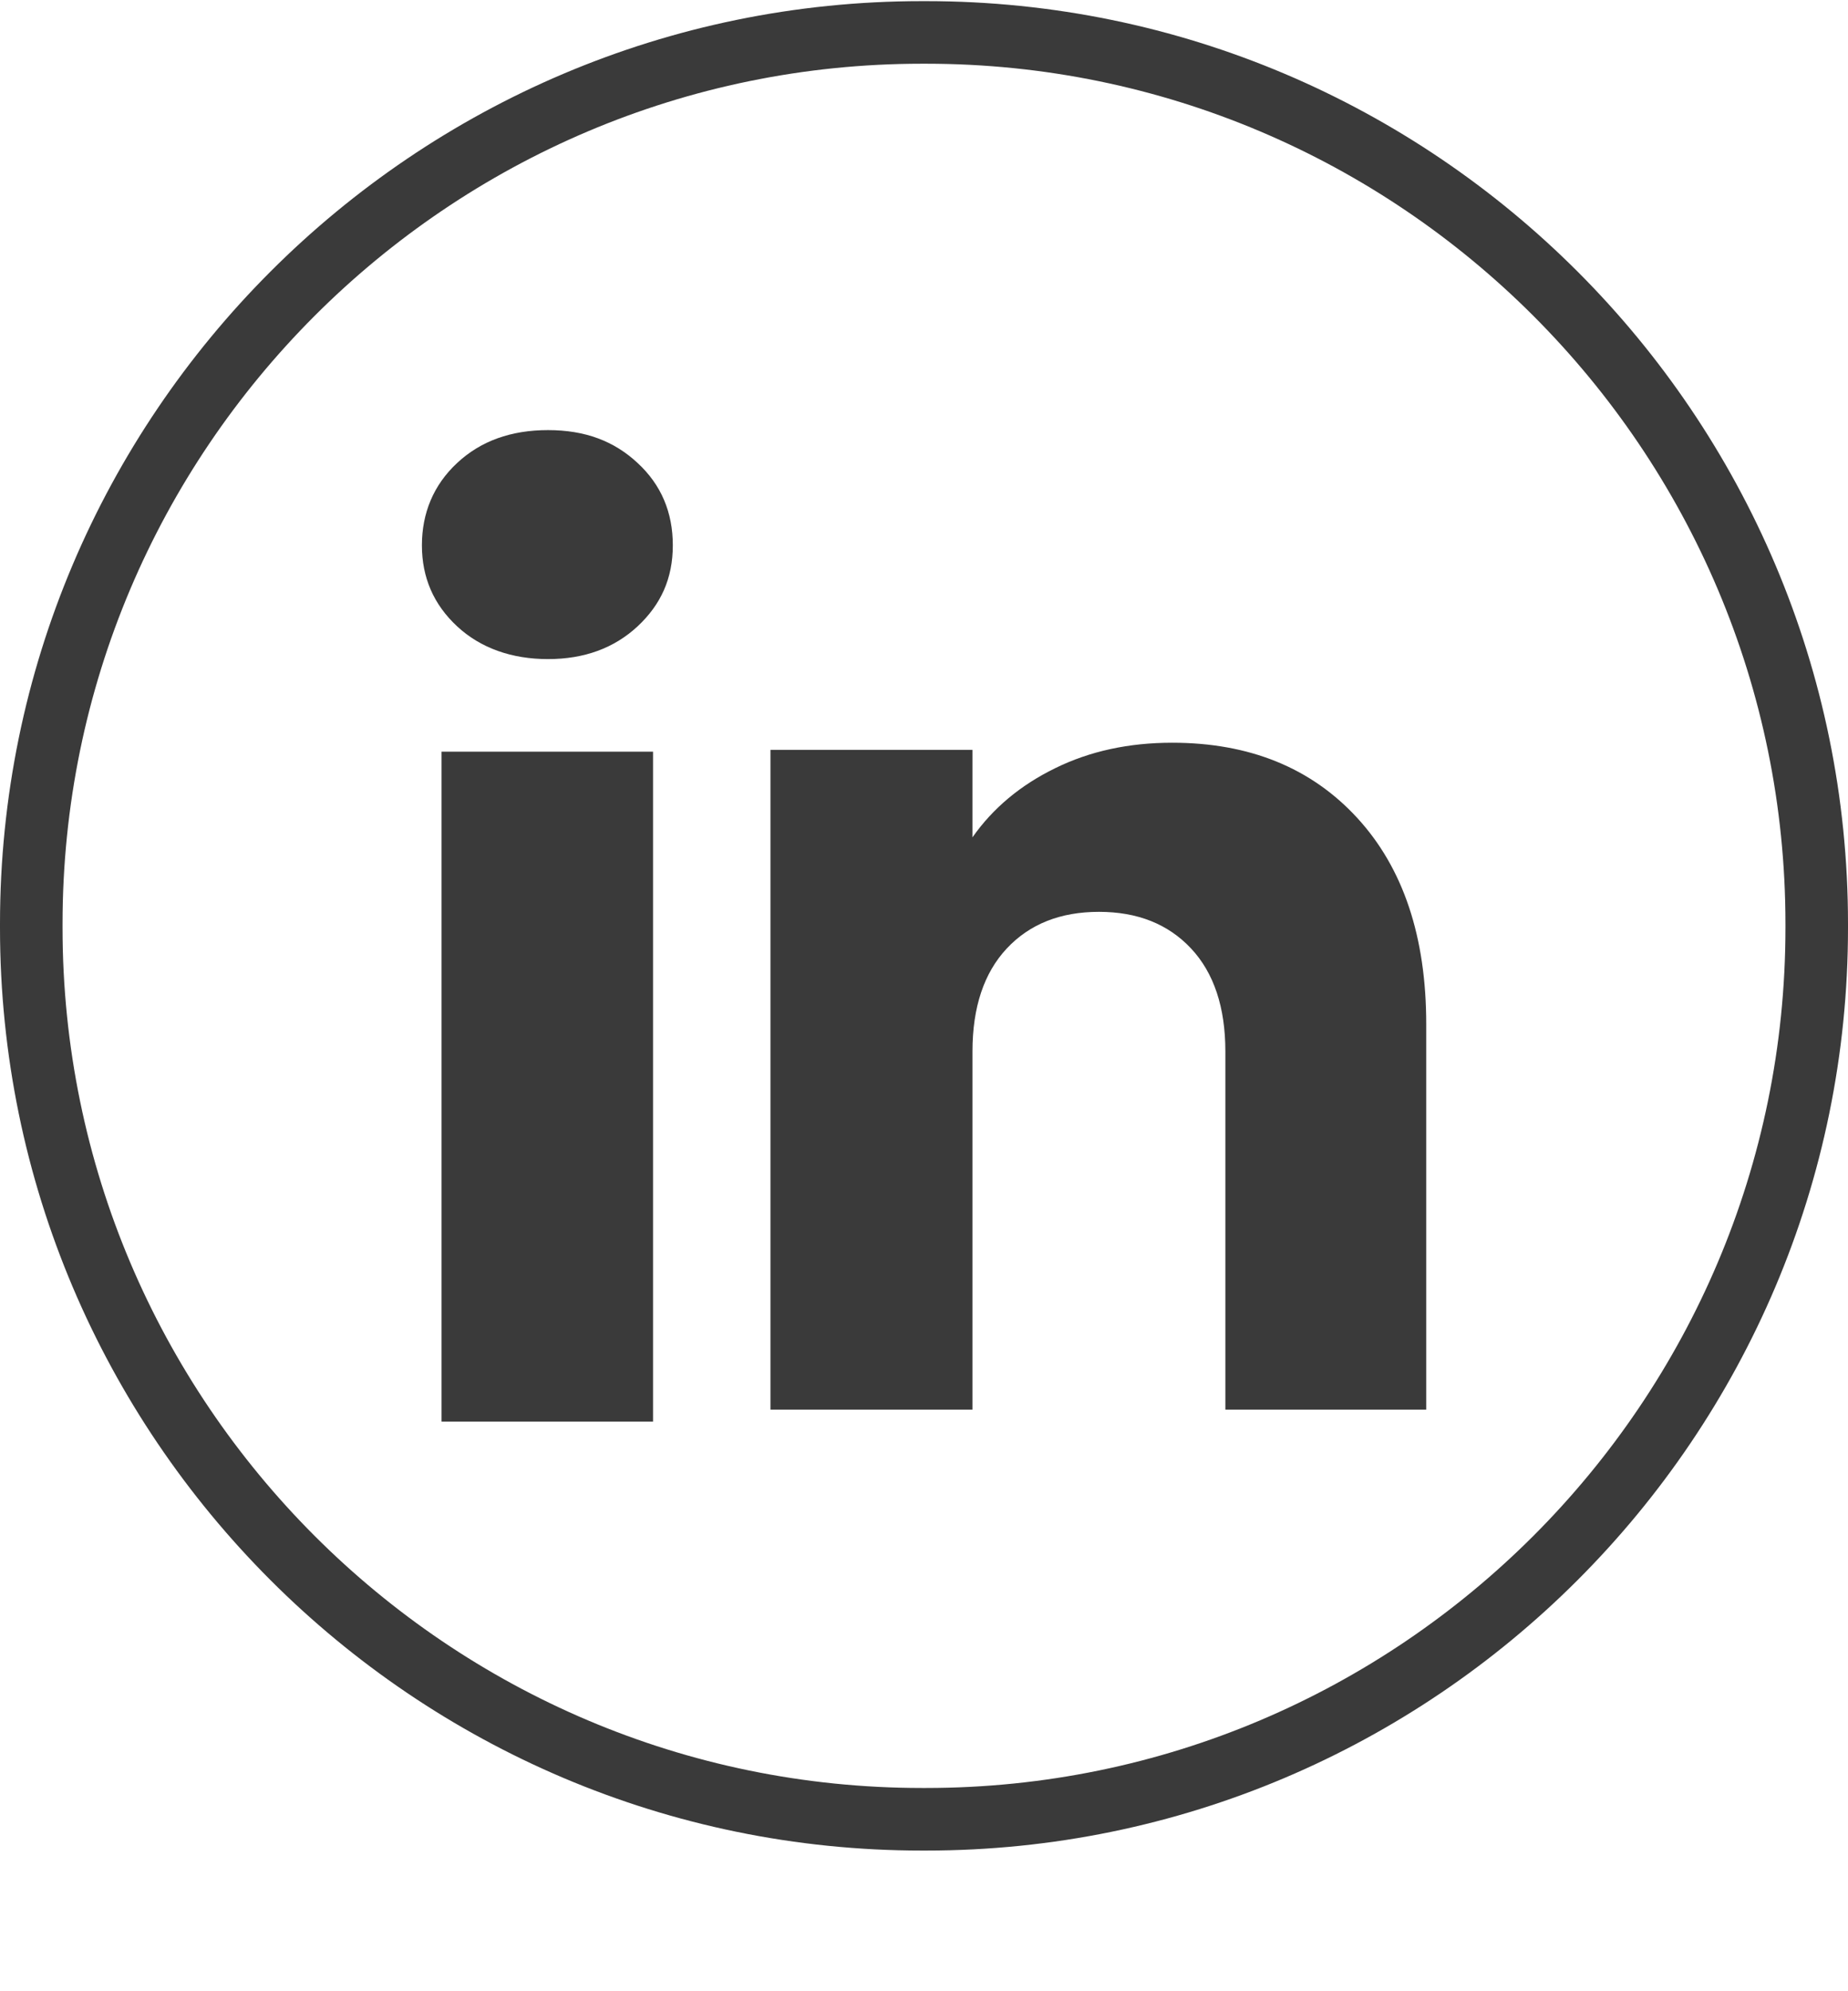 <svg width="13" height="14" viewBox="0 0 13 14" fill="none" xmlns="http://www.w3.org/2000/svg">
<path d="M6.514 13.011H6.486C2.91 13.011 0 10.101 0 6.524V6.495C0 2.918 2.91 0.008 6.486 0.008H6.514C10.091 0.008 13 2.918 13 6.495V6.524C13 10.101 10.091 13.011 6.514 13.011ZM6.486 0.448C3.152 0.448 0.44 3.161 0.44 6.495V6.524C0.44 9.859 3.152 12.571 6.486 12.571H6.514C9.848 12.571 12.56 9.859 12.56 6.524V6.495C12.56 3.161 9.848 0.448 6.514 0.448H6.486Z" fill="#3A3A3A"/>
<path d="M3.216 4.404C3.05 4.25 2.968 4.06 2.968 3.834C2.968 3.607 3.05 3.409 3.216 3.255C3.381 3.101 3.594 3.024 3.855 3.024C4.116 3.024 4.32 3.101 4.485 3.255C4.651 3.408 4.733 3.602 4.733 3.834C4.733 4.066 4.65 4.25 4.485 4.404C4.32 4.557 4.11 4.634 3.855 4.634C3.6 4.634 3.381 4.557 3.216 4.404ZM4.594 5.285V9.995H3.106V5.285H4.594Z" fill="#3A3A3A"/>
<path d="M9.547 5.75C9.871 6.102 10.033 6.586 10.033 7.201V9.911H8.62V7.392C8.62 7.082 8.539 6.84 8.379 6.669C8.218 6.497 8.002 6.411 7.731 6.411C7.459 6.411 7.243 6.497 7.082 6.669C6.922 6.84 6.841 7.082 6.841 7.392V9.911H5.42V5.272H6.841V5.887C6.985 5.682 7.179 5.52 7.423 5.401C7.667 5.281 7.941 5.222 8.246 5.222C8.789 5.222 9.223 5.398 9.547 5.75Z" fill="#3A3A3A"/>
</svg>
